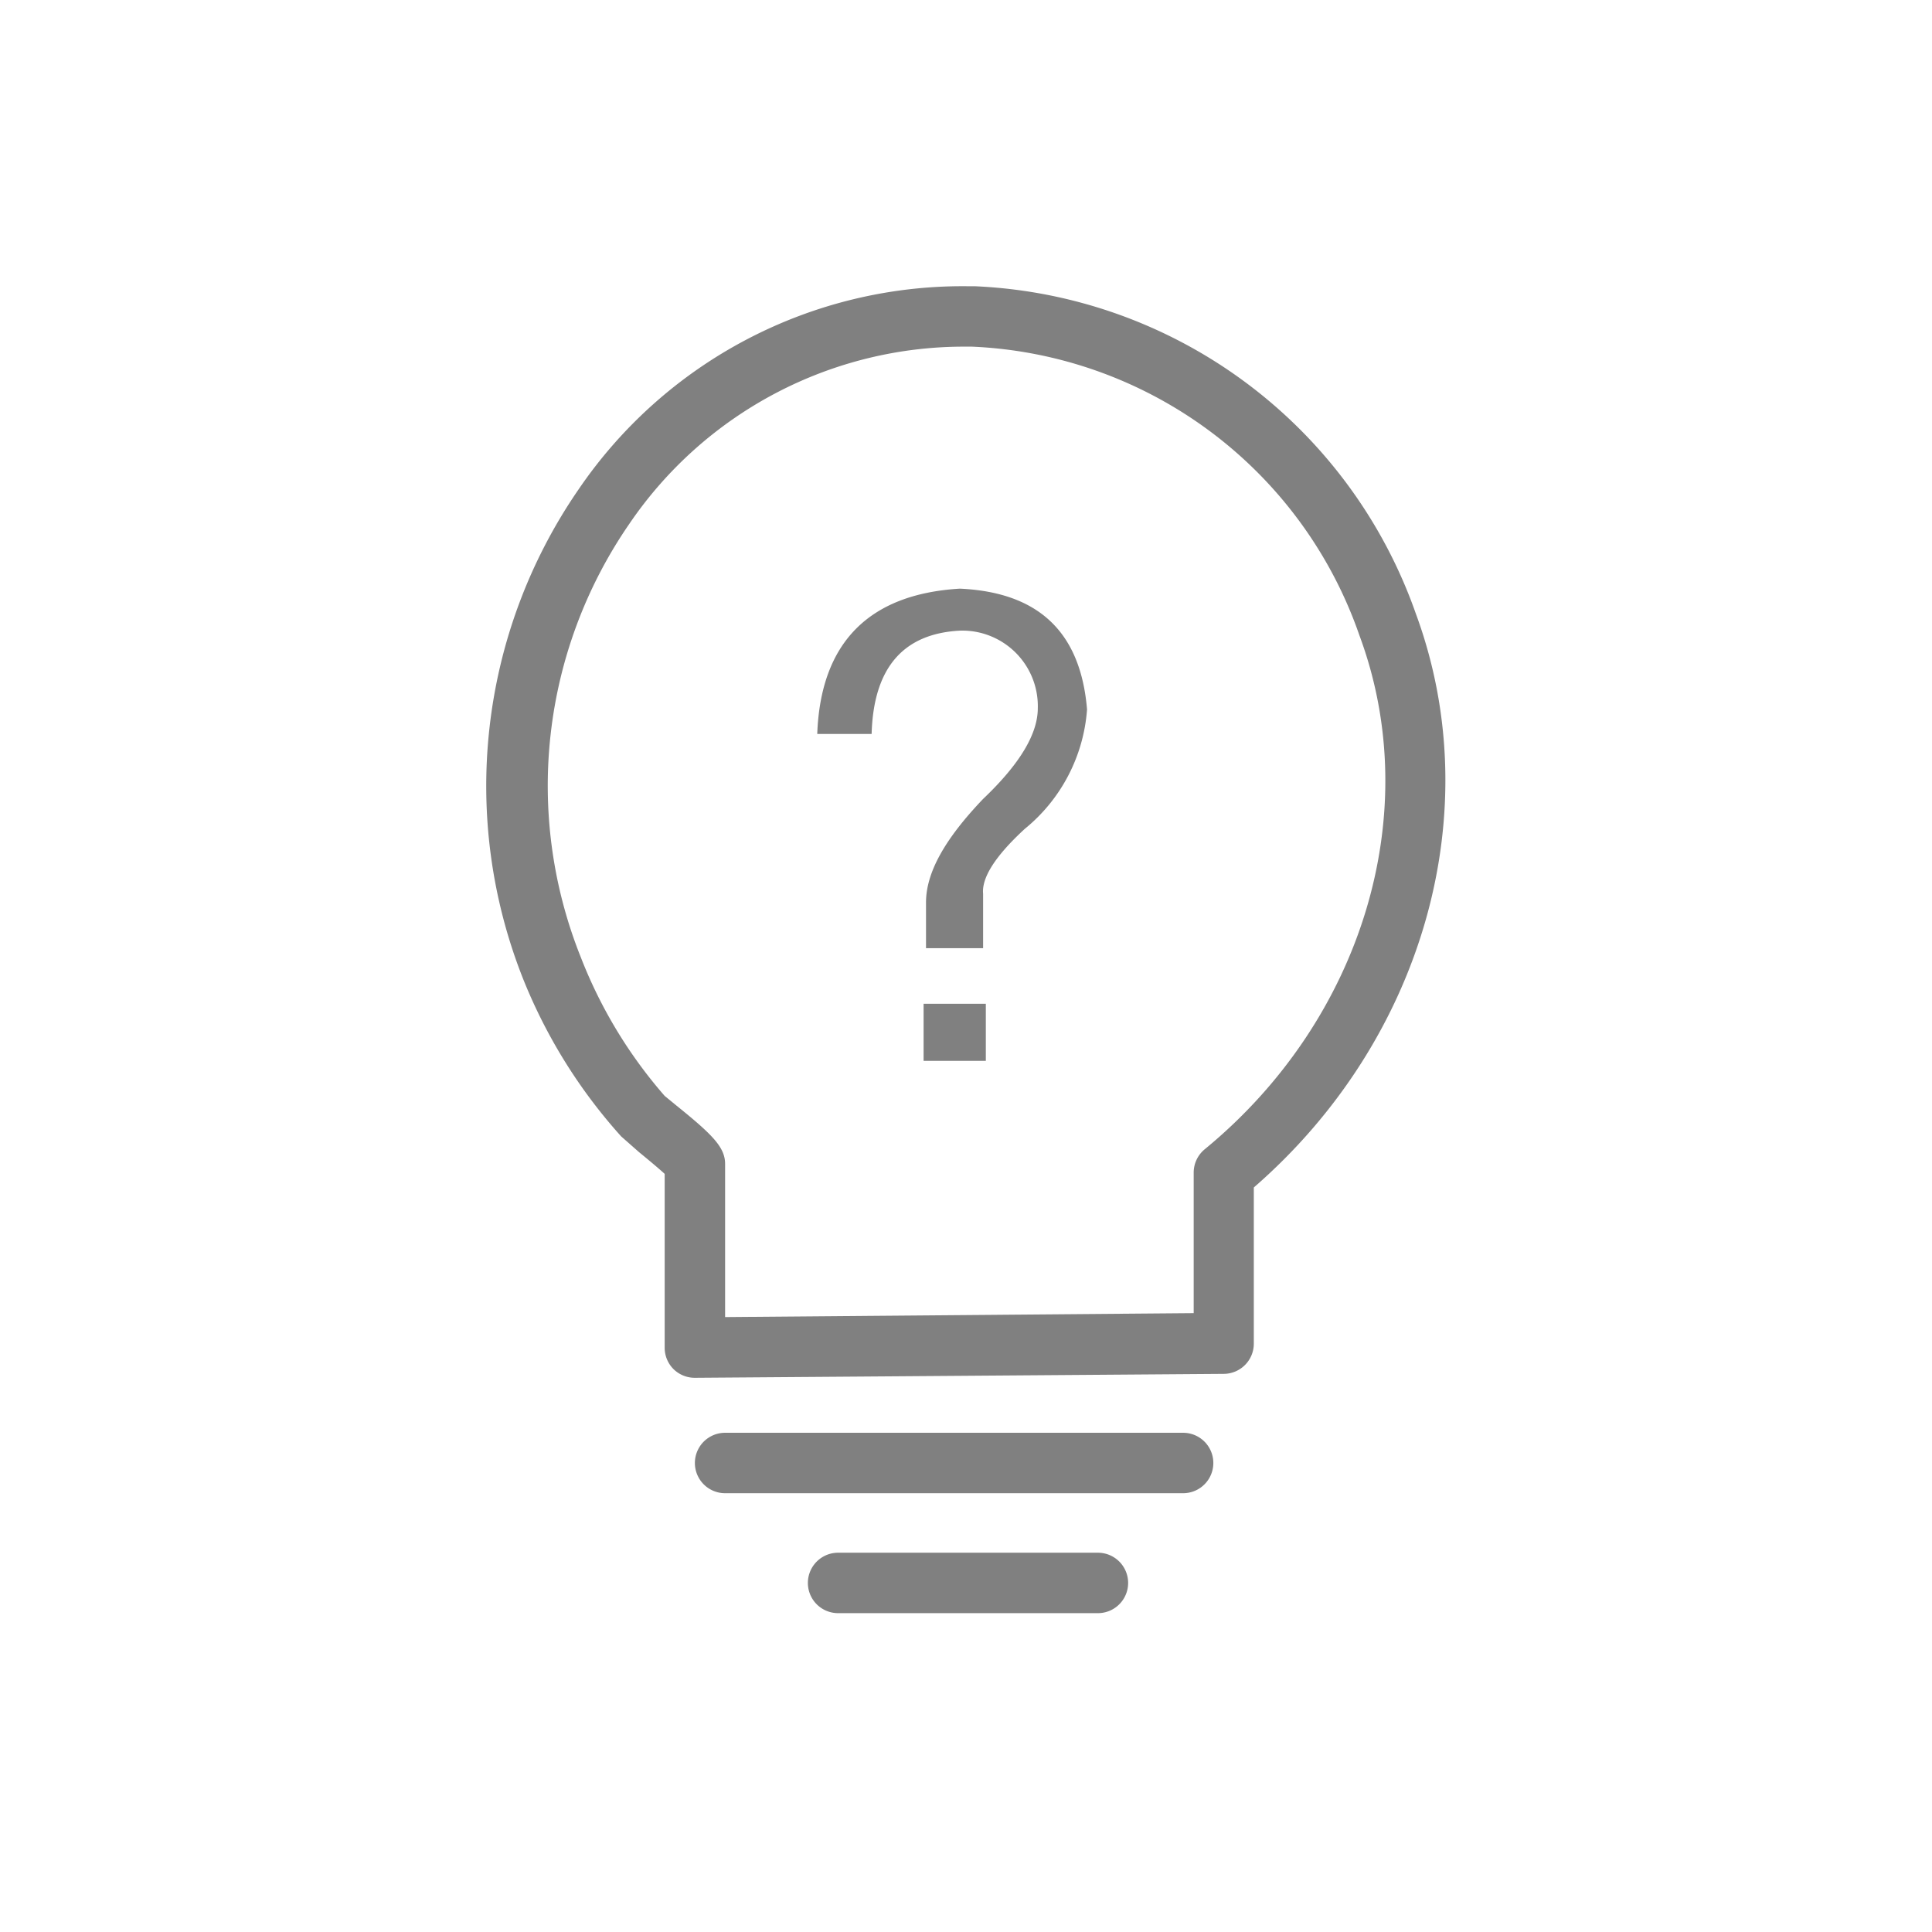 <svg t="1674653858868" class="icon" viewBox="0 0 1129 1024" version="1.1" xmlns="http://www.w3.org/2000/svg" p-id="11277" width="200" height="200"><path d="M406.069 752.64a17.655 17.655 0 0 1-12.535-5.12 17.655 17.655 0 0 1-5.12-12.535v-101.517c-4.061-3.708-11.123-9.534-15.007-12.712l-10.417-9.181a308.966 308.966 0 0 1-57.203-91.807 305.434 305.434 0 0 1 32.132-286.014A271.537 271.537 0 0 1 564.966 114.759h4.414a286.367 286.367 0 0 1 257.942 191.206c42.726 115.641 4.59 249.291-94.632 335.448v91.277a17.655 17.655 0 0 1-17.655 17.655l-308.966 2.295zM564.966 150.069a236.579 236.579 0 0 0-197.385 103.812 269.594 269.594 0 0 0-28.248 252.822A274.008 274.008 0 0 0 388.414 587.917l6.886 5.65C416.309 610.516 423.724 617.931 423.724 627.641v89.512l273.832-2.295v-82.097a17.655 17.655 0 0 1 6.356-13.594c92.513-75.917 128.883-196.855 90.571-300.138A251.057 251.057 0 0 0 567.967 150.069zM691.377 820.083H423.724a17.655 17.655 0 0 1 0-35.31h267.652a17.655 17.655 0 0 1 0 35.31zM641.589 890.174h-151.834a17.655 17.655 0 1 1 0-35.31h151.834a17.655 17.655 0 0 1 0 35.31z" fill="#808080" p-id="11278"></path><path d="M509.352 376.408h-31.779c1.942-52.966 29.837-81.743 83.332-84.921 46.433 2.119 70.621 25.777 74.328 70.621a99.222 99.222 0 0 1-36.37 69.738c-17.655 16.243-25.247 28.778-24.364 37.959v31.779h-33.368V474.924c0-17.655 11.123-37.252 33.368-60.557 21.363-20.303 31.956-37.959 31.956-52.966a44.138 44.138 0 0 0-45.55-45.374c-33.368 1.766-50.494 22.069-51.553 60.381z m66.737 157.661v33.368h-36.37v-33.368z" fill="#808080" p-id="11279"></path></svg>